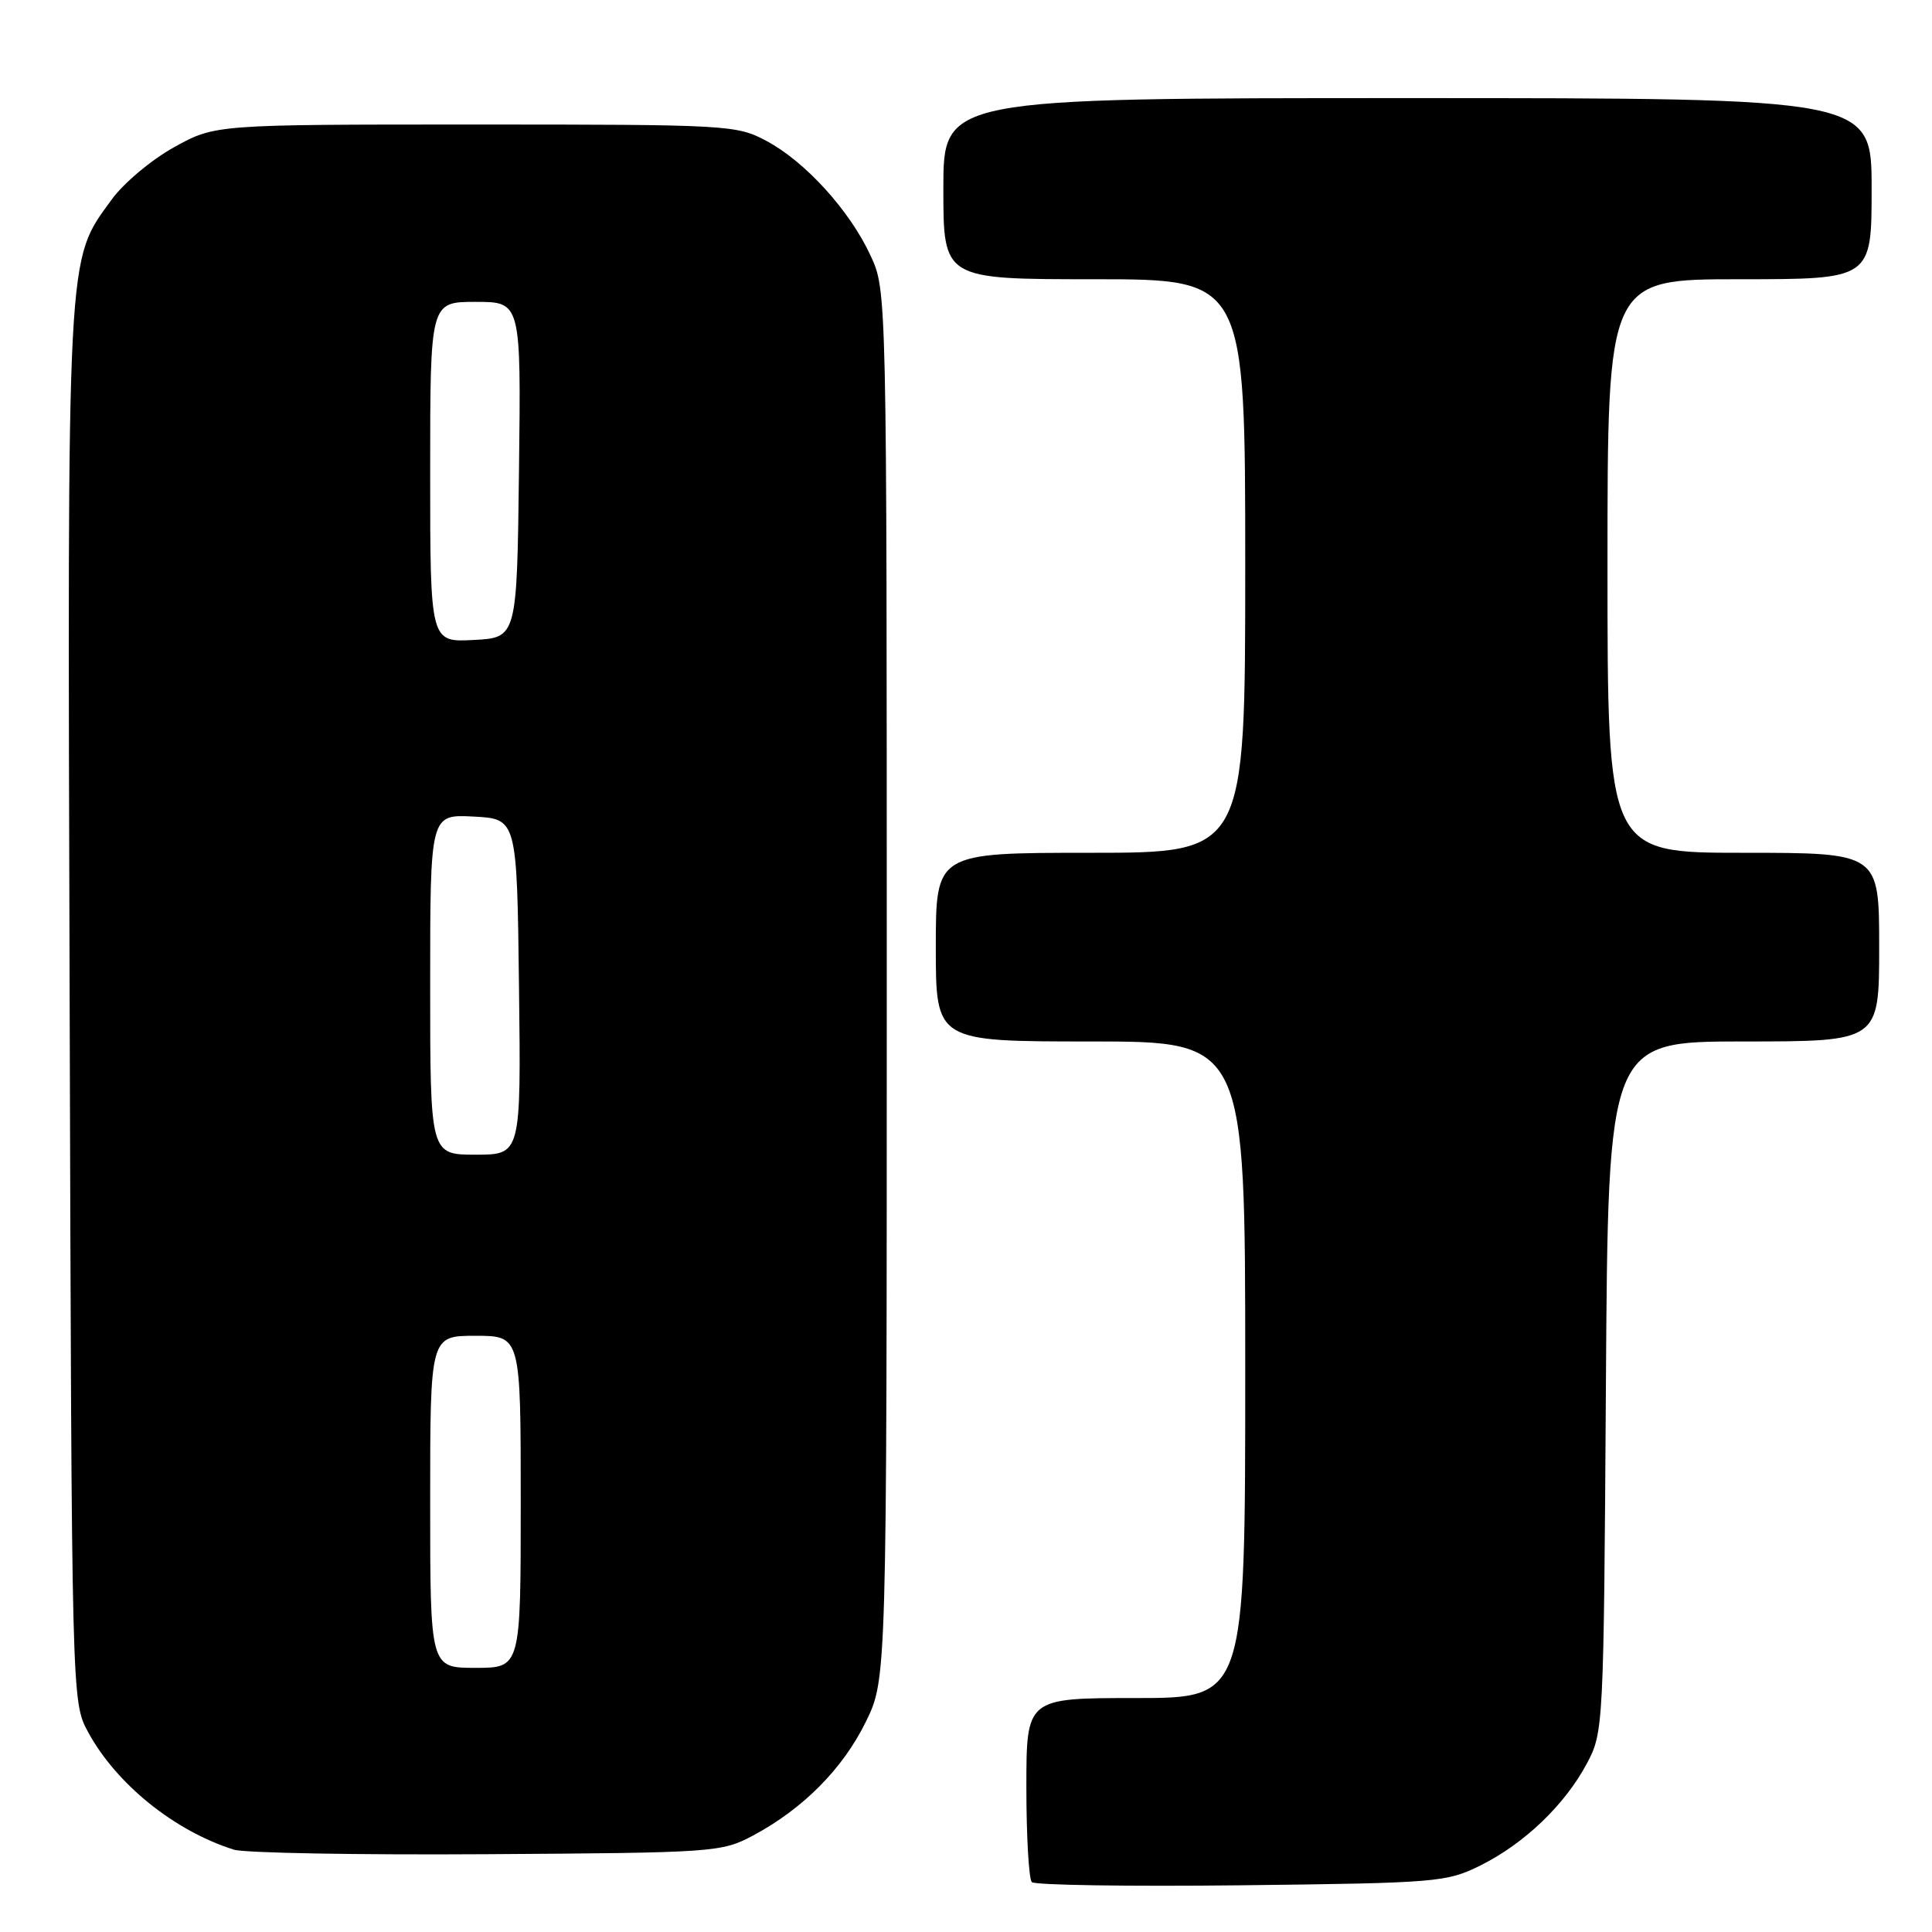 <?xml version="1.0" encoding="UTF-8" standalone="no"?>
<!DOCTYPE svg PUBLIC "-//W3C//DTD SVG 1.1//EN" "http://www.w3.org/Graphics/SVG/1.1/DTD/svg11.dtd" >
<svg xmlns="http://www.w3.org/2000/svg" xmlns:xlink="http://www.w3.org/1999/xlink" version="1.1" viewBox="0 0 256 256">
 <g >
 <path fill="currentColor"
d=" M 196.17 247.18 C 201.99 244.28 207.33 239.17 210.26 233.69 C 212.47 229.55 212.50 228.96 212.79 183.75 C 213.08 138.00 213.08 138.00 231.04 138.00 C 249.00 138.00 249.00 138.00 249.00 125.50 C 249.00 113.00 249.00 113.00 231.00 113.00 C 213.00 113.00 213.00 113.00 213.00 75.00 C 213.00 37.00 213.00 37.00 230.50 37.00 C 248.00 37.00 248.00 37.00 248.00 25.00 C 248.00 13.00 248.00 13.00 186.50 13.00 C 125.00 13.00 125.00 13.00 125.00 25.00 C 125.00 37.00 125.00 37.00 145.00 37.00 C 165.00 37.00 165.00 37.00 165.00 75.00 C 165.00 113.00 165.00 113.00 144.50 113.00 C 124.00 113.00 124.00 113.00 124.00 125.50 C 124.00 138.00 124.00 138.00 144.50 138.00 C 165.00 138.00 165.00 138.00 165.00 181.50 C 165.00 225.00 165.00 225.00 150.50 225.00 C 136.00 225.00 136.00 225.00 136.00 236.83 C 136.00 243.34 136.33 248.99 136.72 249.39 C 137.12 249.79 149.61 249.98 164.47 249.81 C 190.43 249.51 191.69 249.41 196.17 247.18 Z  M 99.80 243.21 C 106.41 239.67 111.67 234.38 114.72 228.16 C 117.50 222.50 117.50 222.50 117.50 130.50 C 117.50 38.64 117.50 38.49 115.36 33.88 C 112.61 27.92 106.73 21.44 101.57 18.68 C 97.61 16.56 96.53 16.50 63.00 16.50 C 28.50 16.50 28.50 16.50 23.08 19.50 C 20.09 21.15 16.37 24.27 14.80 26.44 C 8.78 34.74 8.93 31.84 9.23 133.08 C 9.50 225.50 9.50 225.50 11.67 229.50 C 15.39 236.38 23.11 242.61 30.99 245.09 C 32.37 245.53 47.45 245.80 64.50 245.69 C 94.72 245.50 95.61 245.44 99.80 243.21 Z  M 57.00 199.00 C 57.00 177.00 57.00 177.00 63.00 177.00 C 69.00 177.00 69.00 177.00 69.00 199.00 C 69.00 221.00 69.00 221.00 63.00 221.00 C 57.00 221.00 57.00 221.00 57.00 199.00 Z  M 57.00 130.45 C 57.00 107.90 57.00 107.90 62.75 108.20 C 68.50 108.50 68.50 108.50 68.77 130.75 C 69.04 153.00 69.04 153.00 63.02 153.00 C 57.00 153.00 57.00 153.00 57.00 130.45 Z  M 57.00 62.55 C 57.00 40.00 57.00 40.00 63.02 40.00 C 69.04 40.00 69.04 40.00 68.77 62.25 C 68.50 84.50 68.50 84.50 62.75 84.80 C 57.00 85.10 57.00 85.10 57.00 62.55 Z "/>
</g>
</svg>